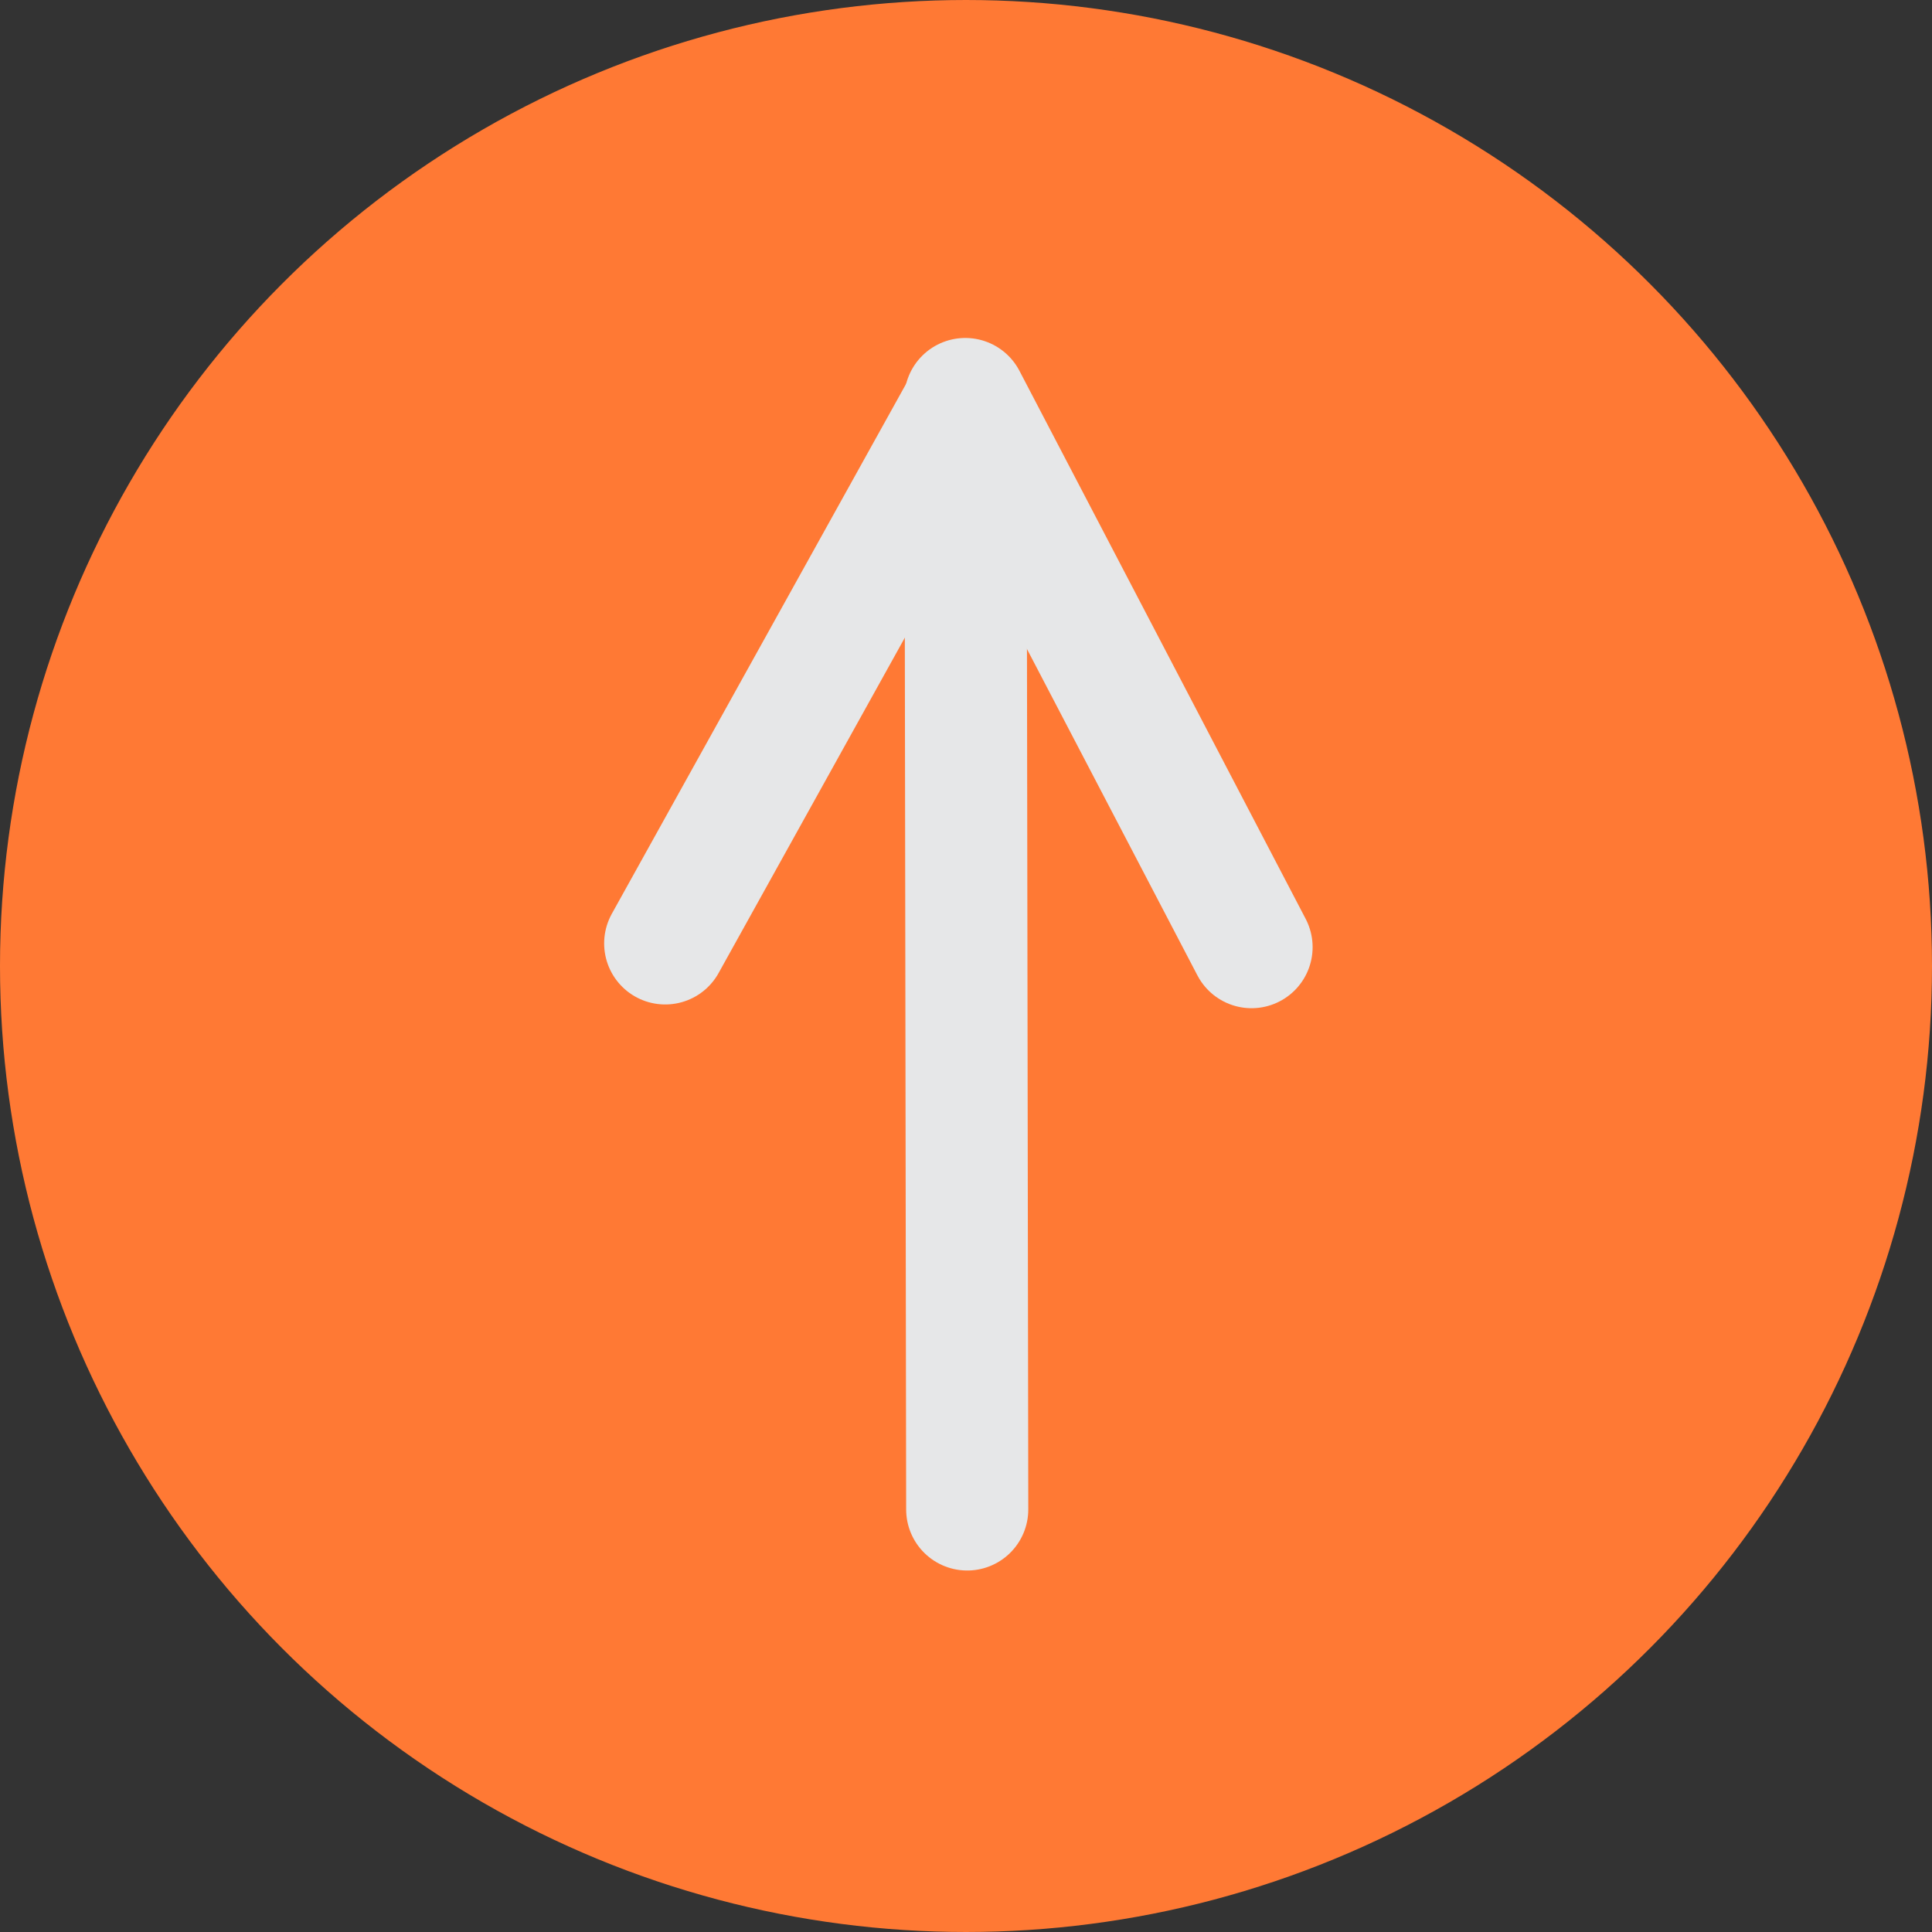 <?xml version="1.0" encoding="UTF-8"?>
<svg id="Lag_1" xmlns="http://www.w3.org/2000/svg" viewBox="0 0 791 791">
  <rect x="0" y="0" width="791" height="791" fill="#333333" stroke="none"/>
  <defs>
    <style>
      .cls-1 {
        fill: #e6e7e8;
      }

      .cls-1, .cls-2, .cls-3 {
        stroke-linecap: round;
        stroke-linejoin: round;
      }

      .cls-1, .cls-3 {
        stroke: #e6e7e8;
        stroke-width: 50px;
      }

      .cls-2 {
        fill: #ff7934;
        stroke: #ff7934;
        stroke-width: 19px;
      }

      .cls-3 {
        fill: #fff;
      }
    </style>
  </defs>
  <circle class="cls-2" cx="395.5" cy="395.5" r="386"/>
  <path class="cls-1" d="M395.42,238l.58,380-.58-380Z"/>
  <path class="cls-3" d="M395.26,164.91l-122.91,221.34,122.91-221.34Z"/>
  <path class="cls-3" d="M395.21,163.37l117.2,224.41-117.2-224.41Z"/>
</svg>